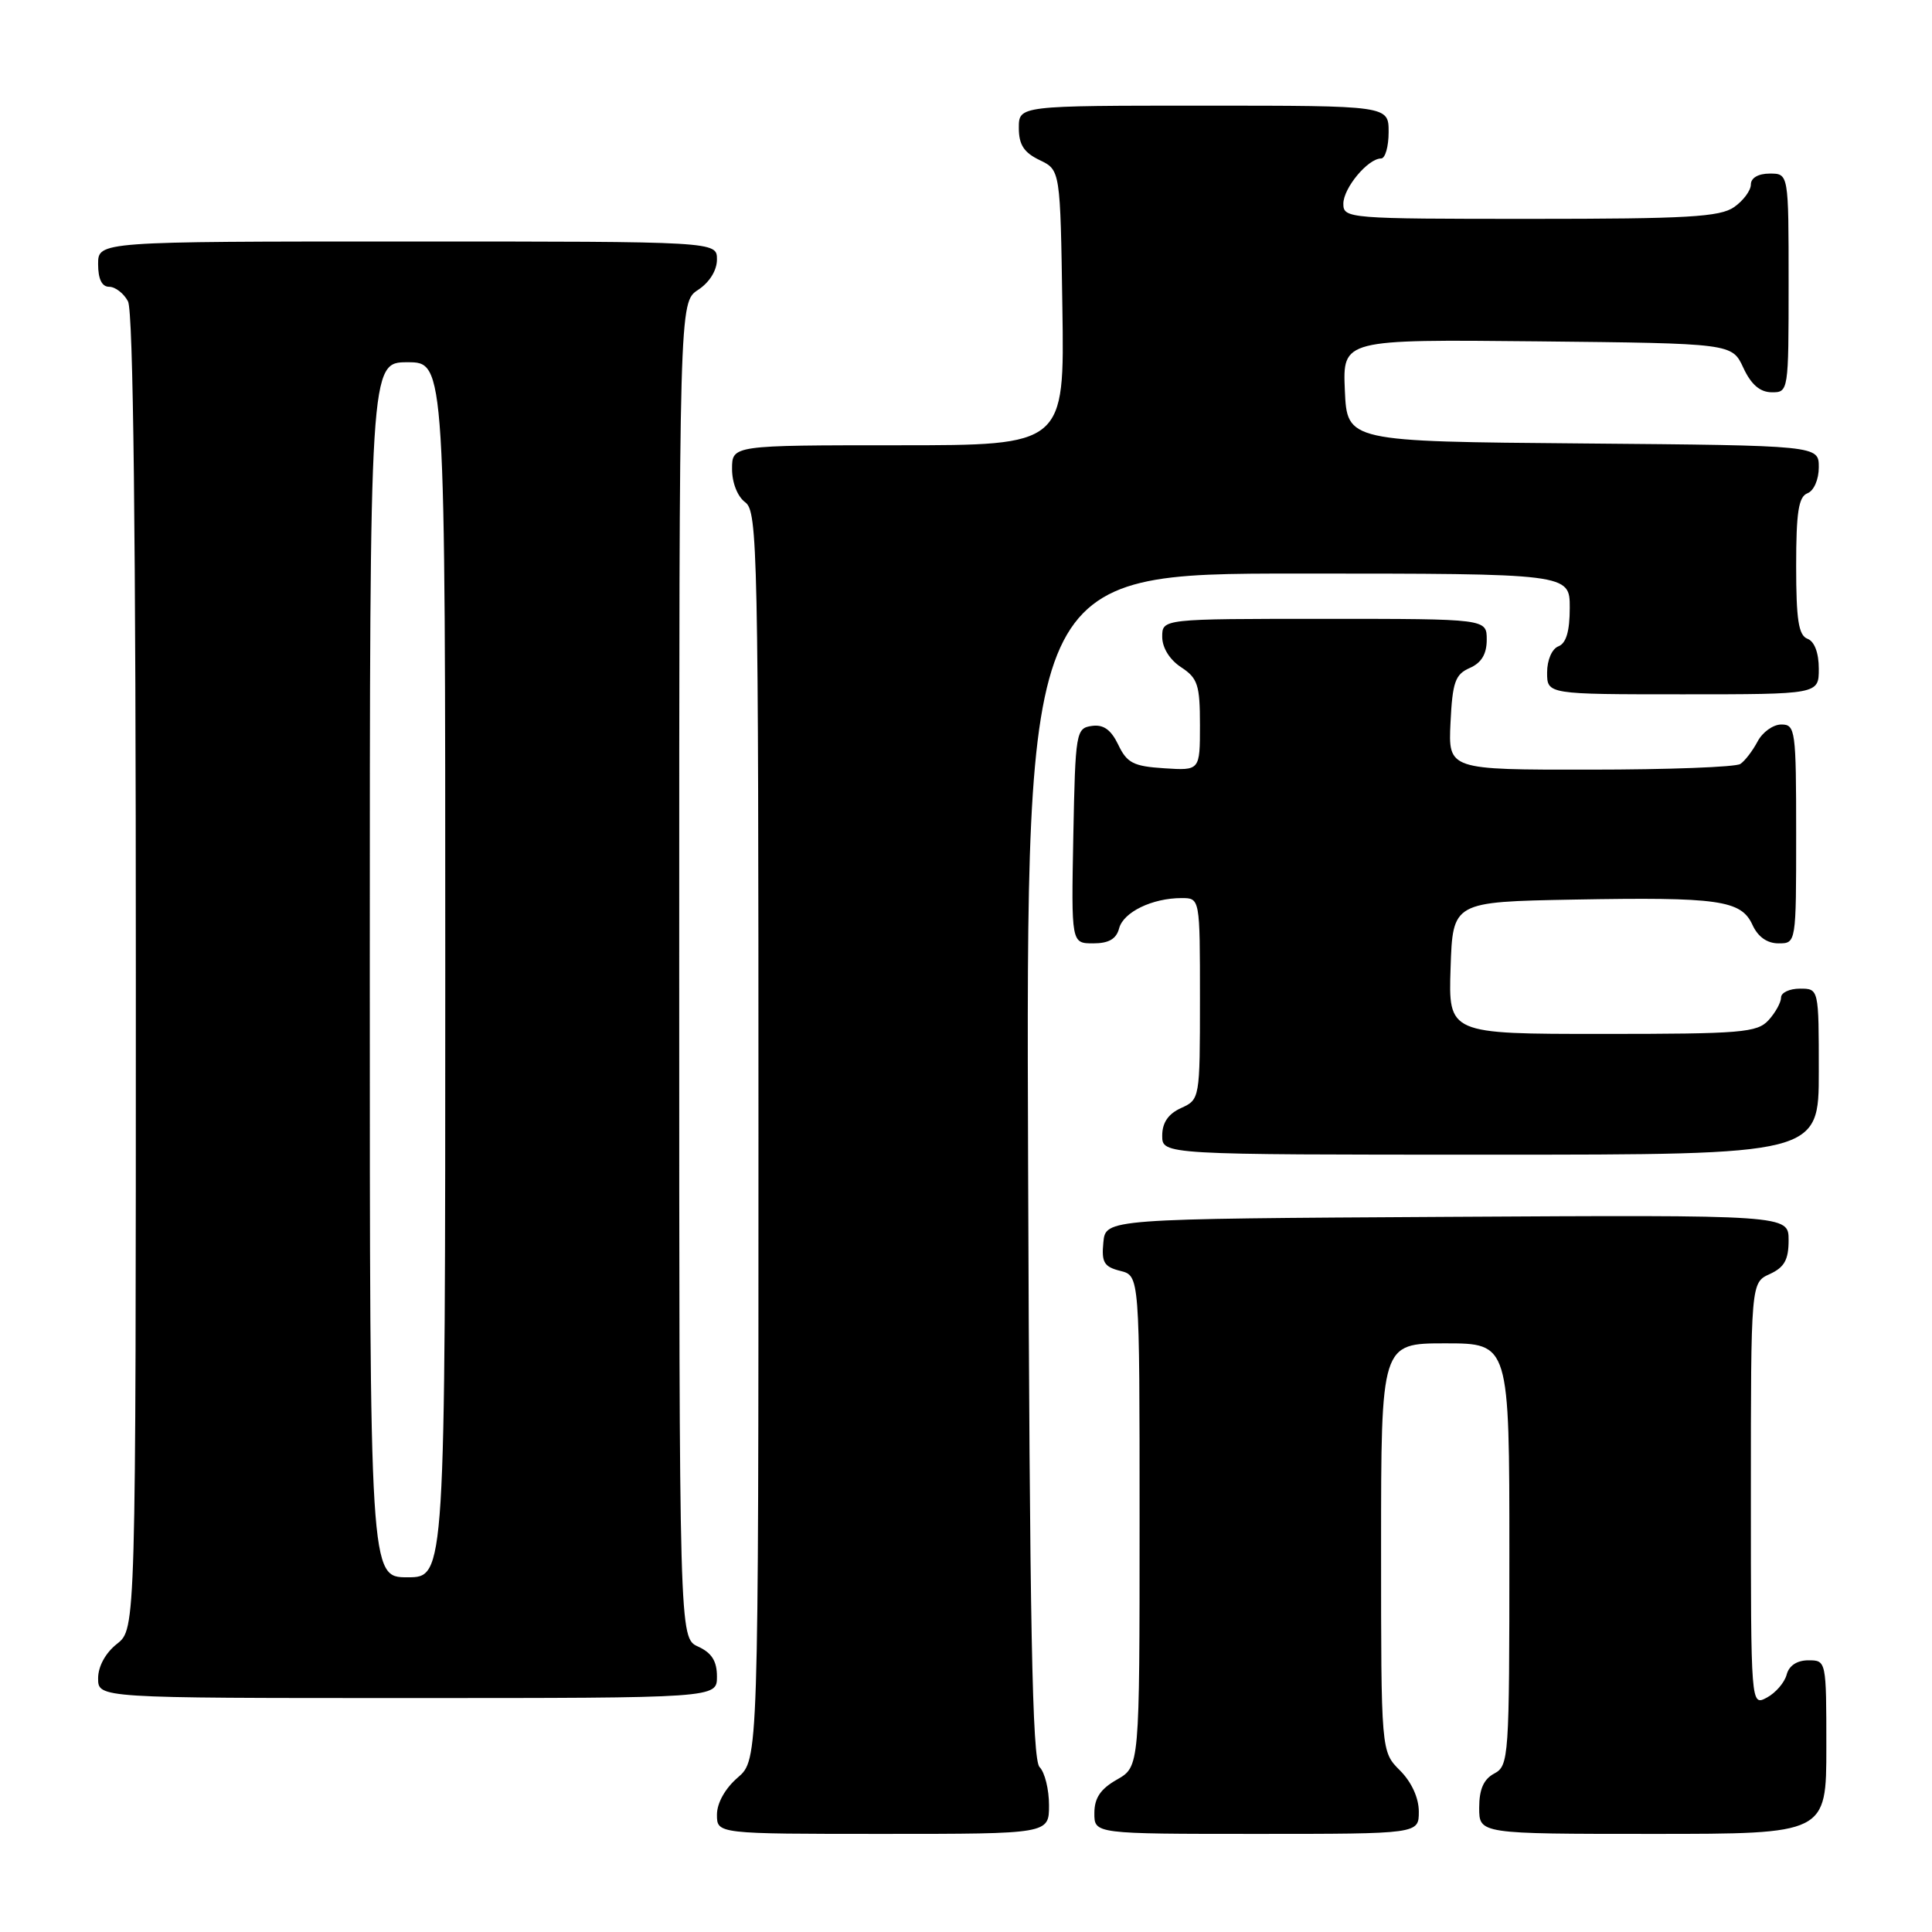 <?xml version="1.0" encoding="UTF-8" standalone="no"?>
<!DOCTYPE svg PUBLIC "-//W3C//DTD SVG 1.1//EN" "http://www.w3.org/Graphics/SVG/1.1/DTD/svg11.dtd" >
<svg xmlns="http://www.w3.org/2000/svg" xmlns:xlink="http://www.w3.org/1999/xlink" version="1.1" viewBox="0 0 256 256">
 <g >
 <path fill="currentColor"
d=" M 139.00 239.20 C 139.00 237.11 138.44 234.84 137.75 234.15 C 136.78 233.18 136.44 215.58 136.23 154.45 C 135.95 76.00 135.95 76.00 171.98 76.00 C 208.00 76.00 208.00 76.00 208.00 80.53 C 208.00 83.64 207.53 85.24 206.50 85.64 C 205.64 85.97 205.00 87.46 205.00 89.11 C 205.00 92.00 205.00 92.00 223.00 92.00 C 241.00 92.00 241.00 92.00 241.00 88.61 C 241.00 86.51 240.43 84.99 239.50 84.64 C 238.32 84.19 238.00 82.13 238.00 75.00 C 238.00 67.87 238.32 65.81 239.50 65.36 C 240.35 65.03 241.00 63.54 241.00 61.91 C 241.00 59.03 241.00 59.03 209.75 58.76 C 178.50 58.50 178.50 58.50 178.20 51.73 C 177.91 44.97 177.91 44.97 203.70 45.23 C 229.50 45.50 229.50 45.50 231.00 48.73 C 232.03 50.95 233.20 51.96 234.75 51.98 C 236.98 52.00 237.00 51.88 237.00 37.50 C 237.00 23.00 237.00 23.00 234.50 23.00 C 232.99 23.00 232.00 23.57 232.00 24.44 C 232.00 25.24 231.00 26.59 229.78 27.44 C 227.91 28.75 223.58 29.00 202.78 29.00 C 178.67 29.00 178.00 28.95 178.00 27.00 C 178.00 24.92 181.26 21.00 183.00 21.00 C 183.55 21.00 184.00 19.43 184.00 17.50 C 184.00 14.00 184.00 14.00 159.50 14.00 C 135.00 14.00 135.00 14.00 135.00 16.95 C 135.00 19.17 135.67 20.21 137.75 21.21 C 140.50 22.53 140.50 22.53 140.77 40.76 C 141.05 59.00 141.05 59.00 119.02 59.00 C 97.00 59.00 97.00 59.00 97.00 62.14 C 97.00 63.98 97.73 65.81 98.75 66.56 C 100.39 67.76 100.50 72.93 100.50 150.51 C 100.50 233.17 100.50 233.17 97.75 235.54 C 96.09 236.97 95.00 238.91 95.00 240.45 C 95.00 243.00 95.00 243.00 117.00 243.00 C 139.00 243.00 139.00 243.00 139.00 239.20 Z  M 188.00 240.05 C 188.00 238.23 187.04 236.13 185.50 234.59 C 183.00 232.09 183.00 232.09 183.00 205.05 C 183.00 178.00 183.00 178.00 191.50 178.00 C 200.00 178.00 200.00 178.00 200.00 205.96 C 200.00 232.91 199.93 233.97 198.00 235.00 C 196.59 235.75 196.00 237.09 196.00 239.54 C 196.00 243.00 196.00 243.00 219.00 243.00 C 242.00 243.00 242.00 243.00 242.00 231.50 C 242.00 220.05 241.99 220.00 239.62 220.00 C 238.12 220.00 237.05 220.70 236.74 221.90 C 236.46 222.95 235.29 224.31 234.12 224.94 C 232.00 226.07 232.00 226.07 232.00 198.01 C 232.00 169.96 232.00 169.96 234.50 168.82 C 236.44 167.93 237.00 166.93 237.00 164.33 C 237.00 160.98 237.00 160.98 191.75 161.24 C 146.50 161.50 146.50 161.50 146.20 164.63 C 145.94 167.27 146.29 167.86 148.45 168.40 C 151.00 169.04 151.00 169.04 151.00 201.57 C 151.00 234.09 151.00 234.09 148.01 235.80 C 145.82 237.04 145.01 238.25 145.01 240.25 C 145.00 243.00 145.00 243.00 166.50 243.00 C 188.00 243.00 188.00 243.00 188.00 240.05 Z  M 95.00 222.16 C 95.00 220.10 94.31 219.01 92.50 218.18 C 90.00 217.04 90.00 217.04 90.00 128.54 C 90.00 40.05 90.00 40.05 92.50 38.41 C 94.01 37.42 95.00 35.83 95.00 34.38 C 95.00 32.00 95.00 32.00 54.00 32.00 C 13.00 32.00 13.00 32.00 13.00 35.00 C 13.00 36.97 13.50 38.00 14.46 38.00 C 15.27 38.00 16.40 38.87 16.96 39.93 C 17.66 41.23 18.00 70.81 18.00 128.86 C 18.00 215.85 18.00 215.85 15.50 217.82 C 13.98 219.02 13.00 220.81 13.00 222.39 C 13.00 225.00 13.00 225.00 54.00 225.00 C 95.00 225.00 95.00 225.00 95.00 222.16 Z  M 241.00 142.00 C 241.00 131.00 241.00 131.00 238.50 131.00 C 237.12 131.00 236.00 131.53 236.00 132.17 C 236.00 132.82 235.26 134.17 234.35 135.17 C 232.84 136.83 230.78 137.00 212.31 137.00 C 191.92 137.00 191.92 137.00 192.21 128.25 C 192.50 119.50 192.50 119.50 208.50 119.20 C 227.75 118.85 230.71 119.27 232.21 122.55 C 232.93 124.13 234.15 125.00 235.66 125.00 C 238.00 125.00 238.00 125.00 238.00 110.50 C 238.00 96.75 237.90 96.00 236.04 96.00 C 234.95 96.00 233.54 97.01 232.89 98.25 C 232.23 99.49 231.21 100.83 230.60 101.23 C 230.00 101.64 221.04 101.98 210.70 101.98 C 191.90 102.00 191.90 102.00 192.20 95.75 C 192.46 90.38 192.82 89.36 194.75 88.51 C 196.30 87.83 197.00 86.67 197.00 84.76 C 197.00 82.00 197.00 82.00 175.50 82.00 C 154.00 82.00 154.00 82.00 154.00 84.38 C 154.00 85.83 154.99 87.42 156.50 88.41 C 158.71 89.86 159.00 90.75 159.00 96.08 C 159.00 102.11 159.00 102.11 154.26 101.80 C 150.19 101.54 149.33 101.10 148.18 98.69 C 147.21 96.68 146.22 95.97 144.67 96.19 C 142.58 96.49 142.49 96.99 142.22 110.75 C 141.95 125.00 141.95 125.00 144.86 125.00 C 146.92 125.00 147.92 124.42 148.29 123.01 C 148.85 120.86 152.68 119.00 156.57 119.00 C 159.00 119.00 159.00 119.00 159.00 132.34 C 159.00 145.60 158.98 145.69 156.50 146.82 C 154.80 147.59 154.00 148.76 154.00 150.48 C 154.00 153.00 154.00 153.00 197.50 153.00 C 241.00 153.00 241.00 153.00 241.00 142.00 Z  M 49.00 128.50 C 49.00 48.00 49.00 48.00 54.00 48.00 C 59.00 48.00 59.00 48.00 59.00 128.50 C 59.00 209.00 59.00 209.00 54.00 209.00 C 49.00 209.00 49.00 209.00 49.00 128.50 Z "/>
</g>
</svg>